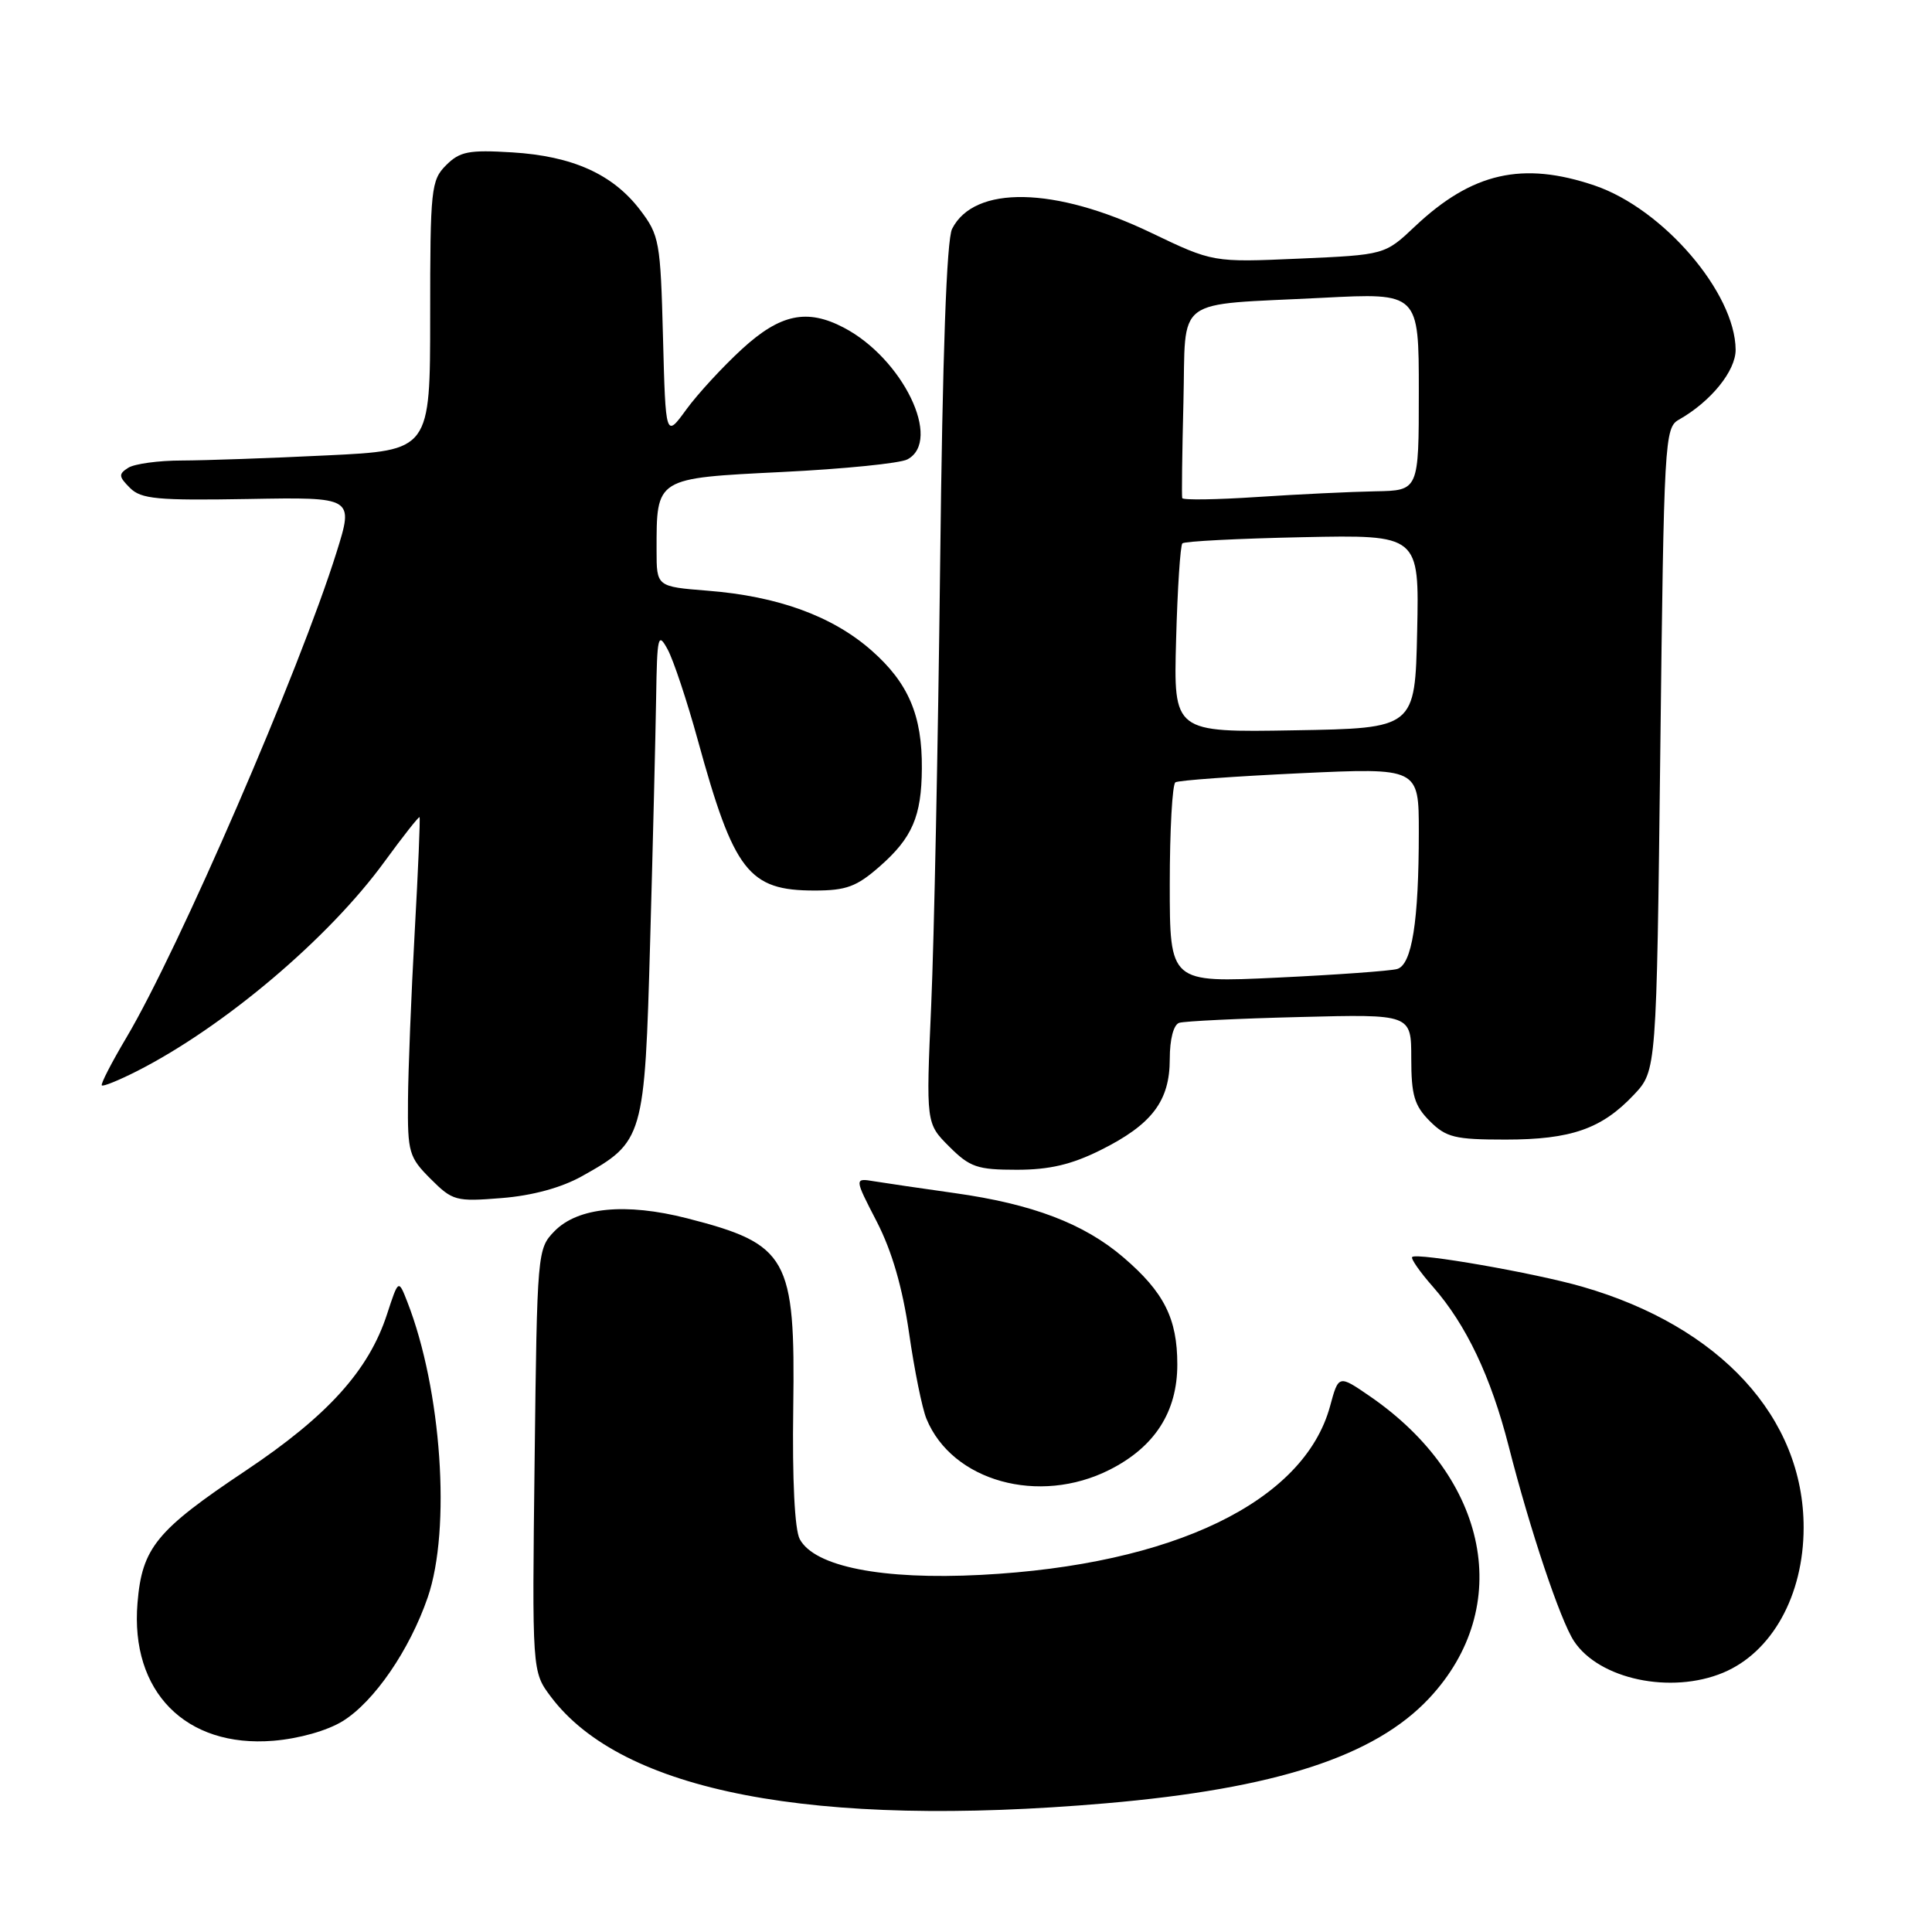 <?xml version="1.0" encoding="UTF-8" standalone="no"?>
<!DOCTYPE svg PUBLIC "-//W3C//DTD SVG 1.1//EN" "http://www.w3.org/Graphics/SVG/1.1/DTD/svg11.dtd" >
<svg xmlns="http://www.w3.org/2000/svg" xmlns:xlink="http://www.w3.org/1999/xlink" version="1.1" viewBox="0 0 256 256">
 <g >
 <path fill="currentColor"
d=" M 146.50 238.95 C 169.01 237.01 182.16 232.74 189.38 225.02 C 200.66 212.96 197.31 195.88 181.53 185.02 C 177.37 182.16 177.37 182.16 176.24 186.33 C 172.79 198.98 155.45 207.36 129.99 208.68 C 116.89 209.36 107.92 207.59 105.97 203.94 C 105.30 202.70 104.97 196.05 105.11 186.54 C 105.39 166.59 104.42 164.86 91.04 161.43 C 82.91 159.35 76.56 159.97 73.47 163.14 C 71.20 165.47 71.17 165.86 70.84 193.50 C 70.50 221.50 70.50 221.50 72.98 224.81 C 82.43 237.41 107.77 242.28 146.50 238.95 Z  M 45.41 228.06 C 49.58 225.48 54.27 218.65 56.68 211.65 C 59.79 202.61 58.51 184.12 53.97 172.50 C 52.80 169.50 52.80 169.50 51.29 174.12 C 48.87 181.58 43.43 187.60 32.57 194.86 C 20.71 202.78 18.82 205.09 18.22 212.40 C 17.24 224.14 24.60 231.61 36.22 230.66 C 39.62 230.38 43.35 229.33 45.41 228.06 Z  M 228.33 221.64 C 234.80 218.93 238.98 211.41 238.99 202.43 C 239.01 187.84 227.92 175.76 209.68 170.50 C 203.39 168.68 187.74 165.95 187.12 166.56 C 186.91 166.76 188.14 168.54 189.87 170.50 C 194.28 175.53 197.55 182.41 199.90 191.60 C 202.75 202.78 206.74 214.67 208.55 217.44 C 211.87 222.51 221.40 224.53 228.33 221.64 Z  M 147.03 194.75 C 153.01 191.73 156.00 187.08 156.00 180.80 C 156.00 174.71 154.24 171.22 148.86 166.61 C 143.63 162.13 136.82 159.54 126.49 158.09 C 122.10 157.47 117.31 156.77 115.85 156.53 C 113.19 156.09 113.19 156.09 116.18 161.88 C 118.19 165.79 119.58 170.58 120.45 176.59 C 121.15 181.49 122.19 186.62 122.76 188.00 C 126.16 196.28 137.67 199.48 147.03 194.75 Z  M 77.08 155.87 C 85.30 151.28 85.42 150.88 86.15 124.68 C 86.51 111.93 86.86 97.45 86.94 92.50 C 87.07 84.22 87.19 83.70 88.47 86.06 C 89.23 87.46 91.03 92.86 92.46 98.06 C 97.25 115.49 99.19 118.00 107.93 118.00 C 112.13 118.00 113.51 117.49 116.56 114.81 C 120.88 111.02 122.11 108.18 122.15 101.83 C 122.21 94.81 120.37 90.49 115.48 86.19 C 110.31 81.64 103.08 79.00 93.75 78.27 C 87.00 77.73 87.00 77.73 87.00 72.93 C 87.00 63.25 86.79 63.38 103.67 62.54 C 111.82 62.14 119.28 61.39 120.24 60.87 C 124.89 58.38 119.63 47.50 111.80 43.41 C 106.93 40.86 103.38 41.61 98.32 46.25 C 95.77 48.59 92.45 52.19 90.94 54.26 C 88.20 58.03 88.20 58.03 87.85 44.68 C 87.52 32.00 87.37 31.17 84.81 27.81 C 81.19 23.07 75.86 20.68 67.86 20.19 C 62.12 19.84 60.93 20.07 59.11 21.89 C 57.12 23.88 57.00 25.03 57.00 41.84 C 57.00 59.69 57.00 59.69 43.34 60.34 C 35.83 60.71 27.17 61.01 24.09 61.02 C 21.02 61.02 17.82 61.46 17.00 61.98 C 15.69 62.81 15.71 63.14 17.22 64.65 C 18.70 66.13 20.82 66.33 32.91 66.12 C 46.88 65.87 46.88 65.87 44.59 73.19 C 39.70 88.82 23.67 125.83 16.74 137.50 C 14.78 140.80 13.32 143.64 13.49 143.82 C 13.66 144.00 15.76 143.14 18.15 141.93 C 29.70 136.06 43.57 124.32 50.96 114.16 C 53.40 110.81 55.49 108.17 55.59 108.28 C 55.70 108.40 55.41 115.25 54.95 123.50 C 54.49 131.75 54.09 141.80 54.06 145.83 C 54.00 152.70 54.19 153.34 57.06 156.21 C 59.97 159.12 60.41 159.24 66.47 158.75 C 70.52 158.43 74.37 157.38 77.08 155.87 Z  M 145.80 152.41 C 152.64 149.01 155.00 145.90 155.00 140.33 C 155.00 137.70 155.50 135.78 156.25 135.53 C 156.94 135.31 164.14 134.96 172.25 134.76 C 187.00 134.38 187.00 134.38 187.00 140.24 C 187.00 145.12 187.41 146.50 189.45 148.55 C 191.63 150.72 192.77 151.00 199.49 151.00 C 208.18 151.00 212.24 149.58 216.50 145.06 C 219.50 141.87 219.50 141.87 220.00 99.29 C 220.48 58.31 220.57 56.67 222.46 55.61 C 226.70 53.21 230.00 49.14 229.98 46.33 C 229.92 38.79 220.38 27.68 211.32 24.59 C 201.76 21.34 195.06 22.86 187.50 29.99 C 183.50 33.77 183.50 33.77 172.11 34.27 C 160.72 34.77 160.72 34.77 152.50 30.83 C 139.79 24.73 129.10 24.52 126.16 30.32 C 125.43 31.76 124.89 46.85 124.57 75.00 C 124.30 98.38 123.77 124.55 123.39 133.17 C 122.70 148.85 122.70 148.85 125.77 151.92 C 128.51 154.66 129.49 155.00 134.73 155.00 C 139.05 155.00 141.98 154.31 145.80 152.41 Z  M 155.00 117.17 C 155.00 109.99 155.34 103.91 155.75 103.66 C 156.16 103.40 163.59 102.87 172.25 102.46 C 188.00 101.73 188.00 101.73 188.00 110.23 C 188.00 122.10 187.09 127.85 185.12 128.40 C 184.23 128.65 177.09 129.17 169.25 129.54 C 155.00 130.22 155.00 130.22 155.00 117.17 Z  M 155.84 84.77 C 156.02 78.02 156.40 72.28 156.67 72.00 C 156.94 71.72 164.11 71.36 172.61 71.18 C 188.06 70.86 188.06 70.86 187.78 83.68 C 187.50 96.50 187.50 96.50 171.50 96.77 C 155.50 97.05 155.50 97.05 155.84 84.77 Z  M 156.65 66.00 C 156.57 65.72 156.64 60.02 156.81 53.32 C 157.17 39.02 155.21 40.49 175.25 39.46 C 188.00 38.80 188.00 38.80 188.00 51.90 C 188.00 65.00 188.00 65.00 182.25 65.10 C 179.09 65.16 172.07 65.49 166.65 65.85 C 161.24 66.21 156.74 66.28 156.65 66.00 Z "/>
</g>
</svg>